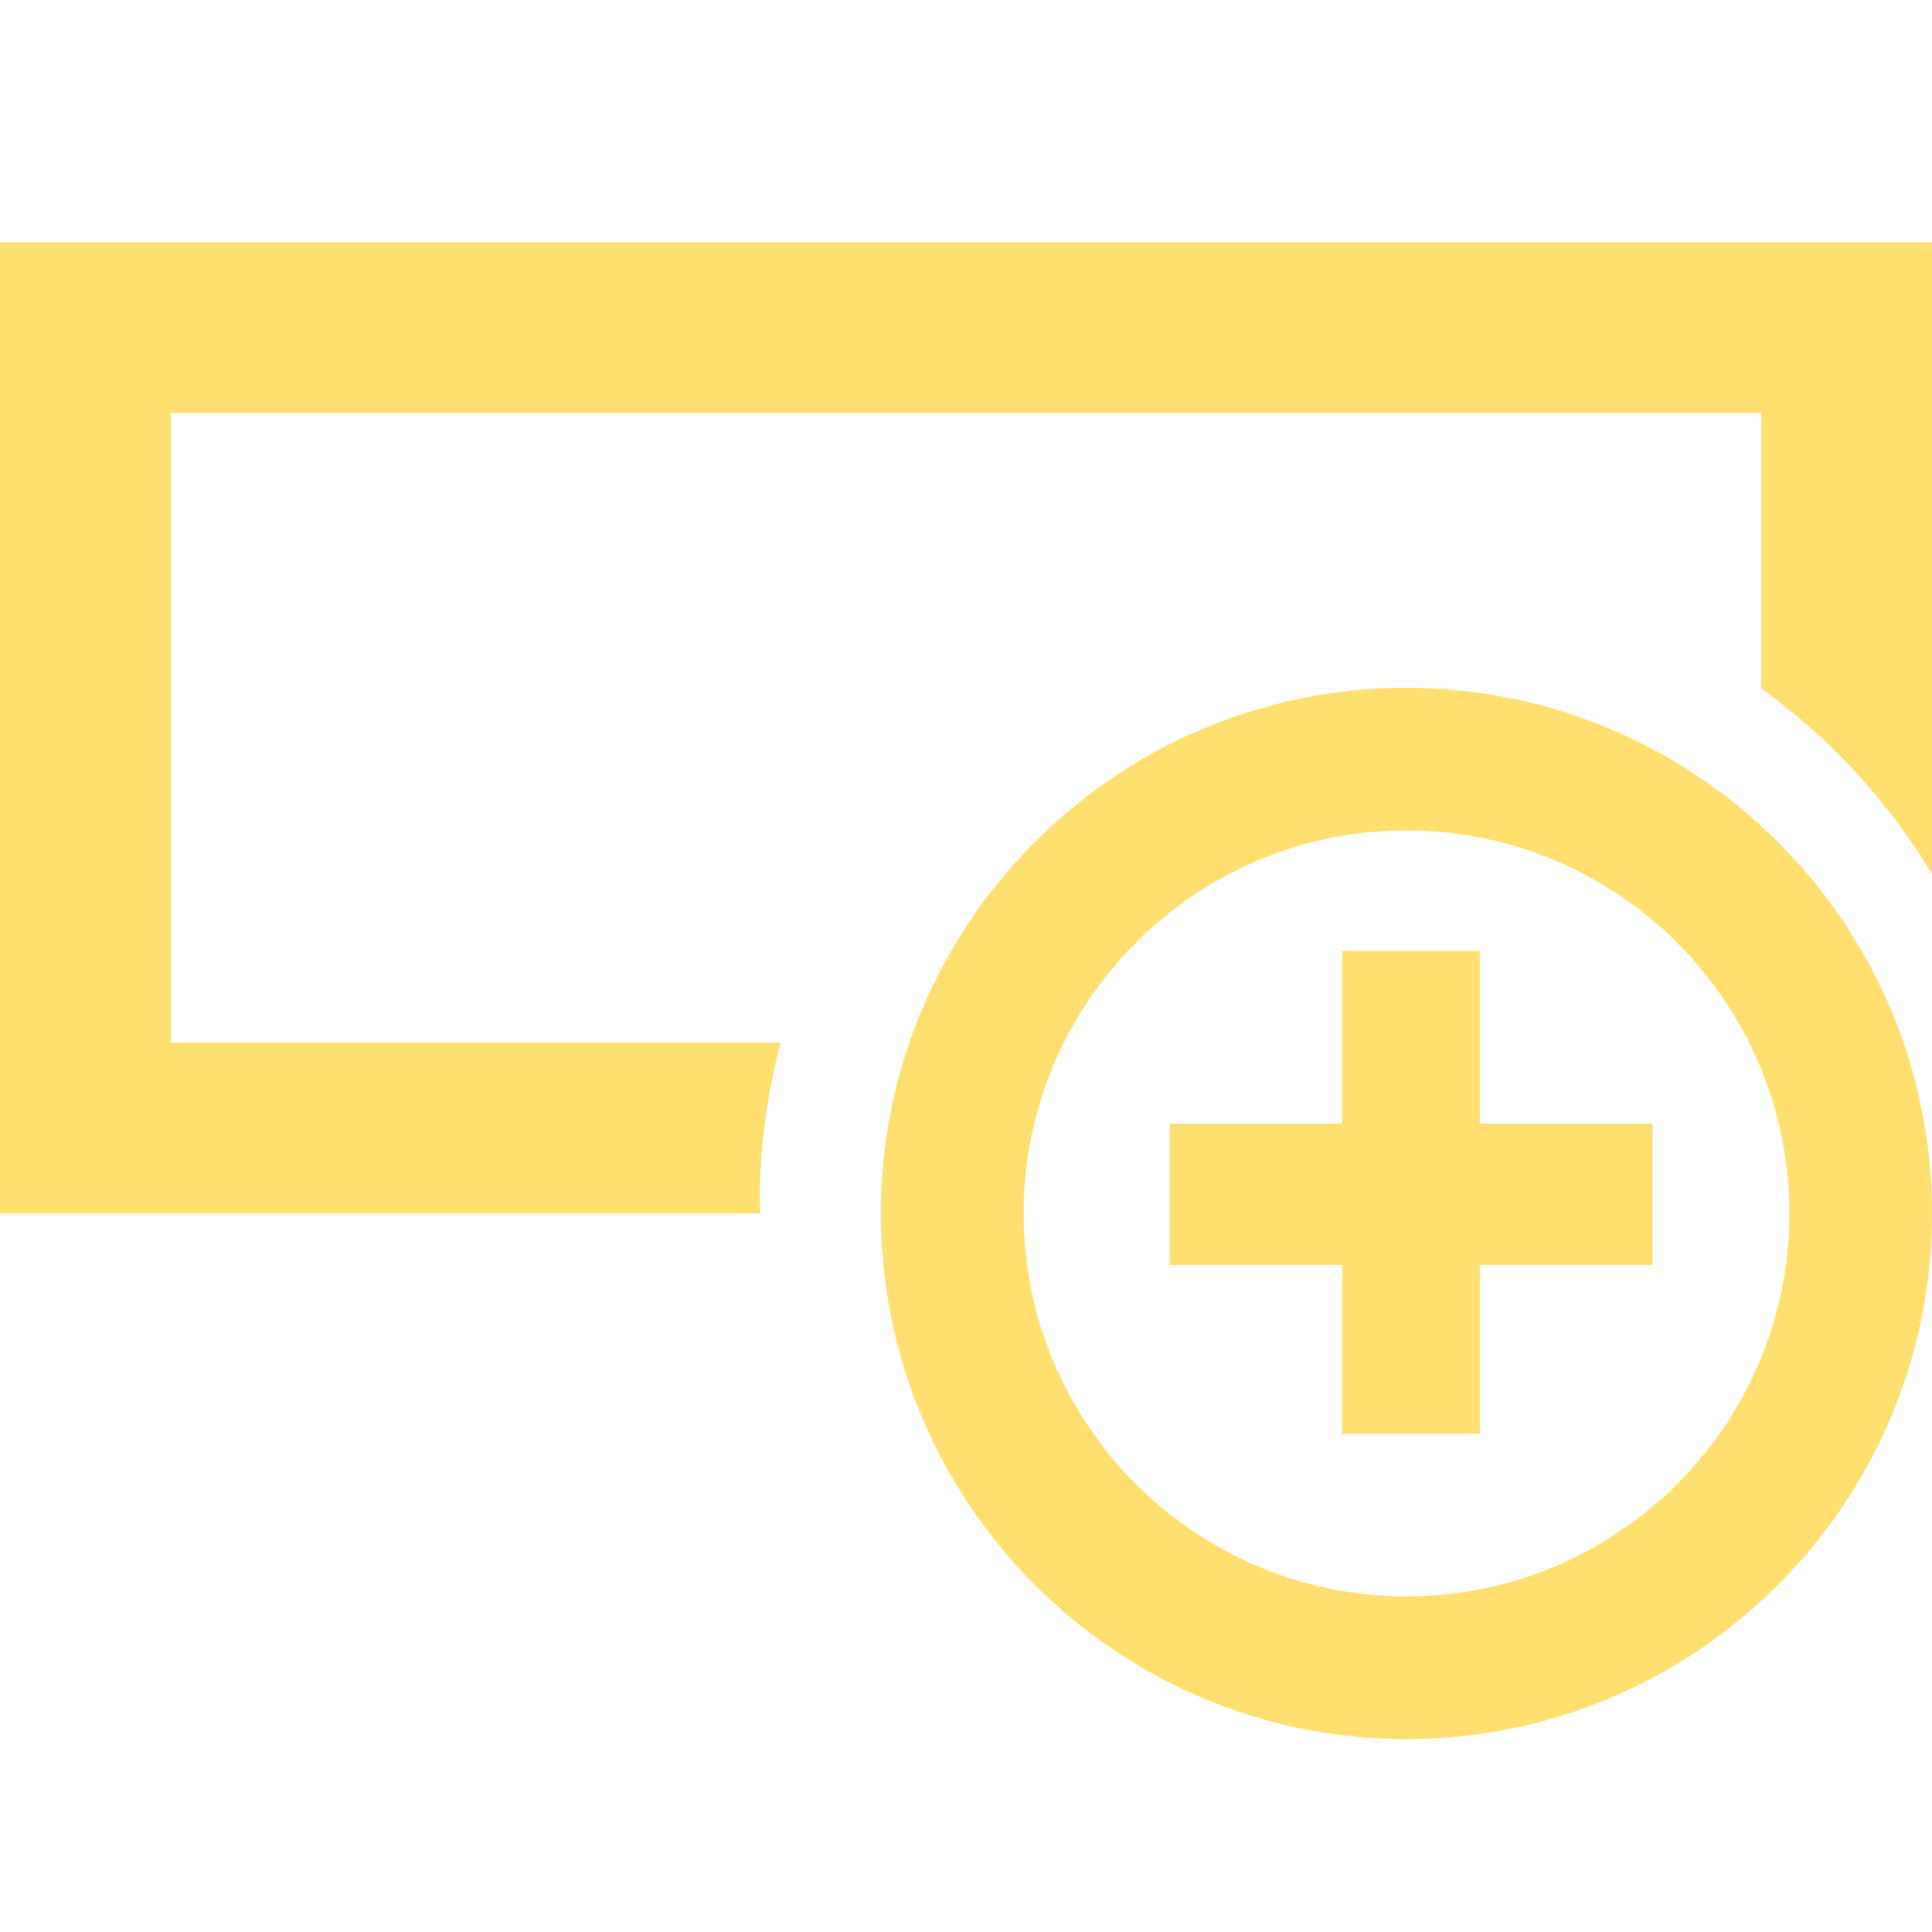 <?xml version="1.0" encoding="UTF-8" standalone="no"?>
<!-- Generator: Adobe Illustrator 18.1.1, SVG Export Plug-In . SVG Version: 6.00 Build 0)  -->

<svg
   version="1.1"
   id="Capa_1"
   x="0px"
   y="0px"
   viewBox="0 0 64 64"
   xml:space="preserve"
   inkscape:version="1.4.2 (ebf0e940d0, 2025-05-08)"
   width="100%"
   height="100%"
   sodipodi:docname="insert-row.svg"
   xmlns:inkscape="http://www.inkscape.org/namespaces/inkscape"
   xmlns:sodipodi="http://sodipodi.sourceforge.net/DTD/sodipodi-0.dtd"
   xmlns="http://www.w3.org/2000/svg"
   xmlns:svg="http://www.w3.org/2000/svg"
   xmlns:rdf="http://www.w3.org/1999/02/22-rdf-syntax-ns#"
   xmlns:cc="http://creativecommons.org/ns#"
   xmlns:dc="http://purl.org/dc/elements/1.1/"><defs
     id="defs45" /><sodipodi:namedview
     pagecolor="#ffffff"
     bordercolor="#666666"
     borderopacity="1"
     objecttolerance="10"
     gridtolerance="10"
     guidetolerance="10"
     inkscape:pageopacity="0"
     inkscape:pageshadow="2"
     inkscape:window-width="1920"
     inkscape:window-height="998"
     id="namedview43"
     showgrid="false"
     inkscape:zoom="7.6718029"
     inkscape:cx="30.631652"
     inkscape:cy="31.022695"
     inkscape:window-x="0"
     inkscape:window-y="0"
     inkscape:window-maximized="1"
     inkscape:current-layer="Capa_1"
     fit-margin-top="0"
     fit-margin-left="0"
     fit-margin-right="0"
     fit-margin-bottom="0"
     inkscape:showpageshadow="2"
     inkscape:pagecheckerboard="0"
     inkscape:deskcolor="#d1d1d1" /><path
     style="fill:#ffdf6f;fill-opacity:1;stroke:none"
     d="M 0,8.023 V 40.195 h 25.186 c 0,-0.146 -0.017,-0.291 -0.017,-0.433 0,-1.806 0.254,-3.553 0.687,-5.222 H 5.659 V 13.682 h 52.686 v 9.121 c 2.272,1.648 4.203,3.732 5.655,6.146 V 8.023 H 0 z"
     id="path7"
     inkscape:connector-curvature="0" /><path
     style="fill:#ffdf6f;fill-opacity:1;stroke:none"
     d="m 46.586,22.786 c -9.599,0 -17.405,7.81 -17.405,17.41 0,9.604 7.806,17.414 17.405,17.414 9.608,0 17.414,-7.81 17.414,-17.414 0,-9.599 -7.806,-17.41 -17.414,-17.41 z m 0,30.096 c -6.986,0 -12.678,-5.688 -12.678,-12.687 0,-6.99 5.692,-12.687 12.678,-12.687 7.007,0 12.691,5.696 12.691,12.687 0,6.999 -5.684,12.687 -12.691,12.687 z"
     id="path9"
     inkscape:connector-curvature="0" /><path
     style="fill:#ffdf6f;fill-opacity:1;stroke:none"
     d="m 44.47,31.503 0,5.721 -5.721,0 0,4.681 5.721,0 0,5.591 4.551,0 0,-5.591 5.721,0 0,-4.681 -5.721,0 0,-5.721 -4.551,0 z"
     id="rect11"
     inkscape:connector-curvature="0" /></svg>

